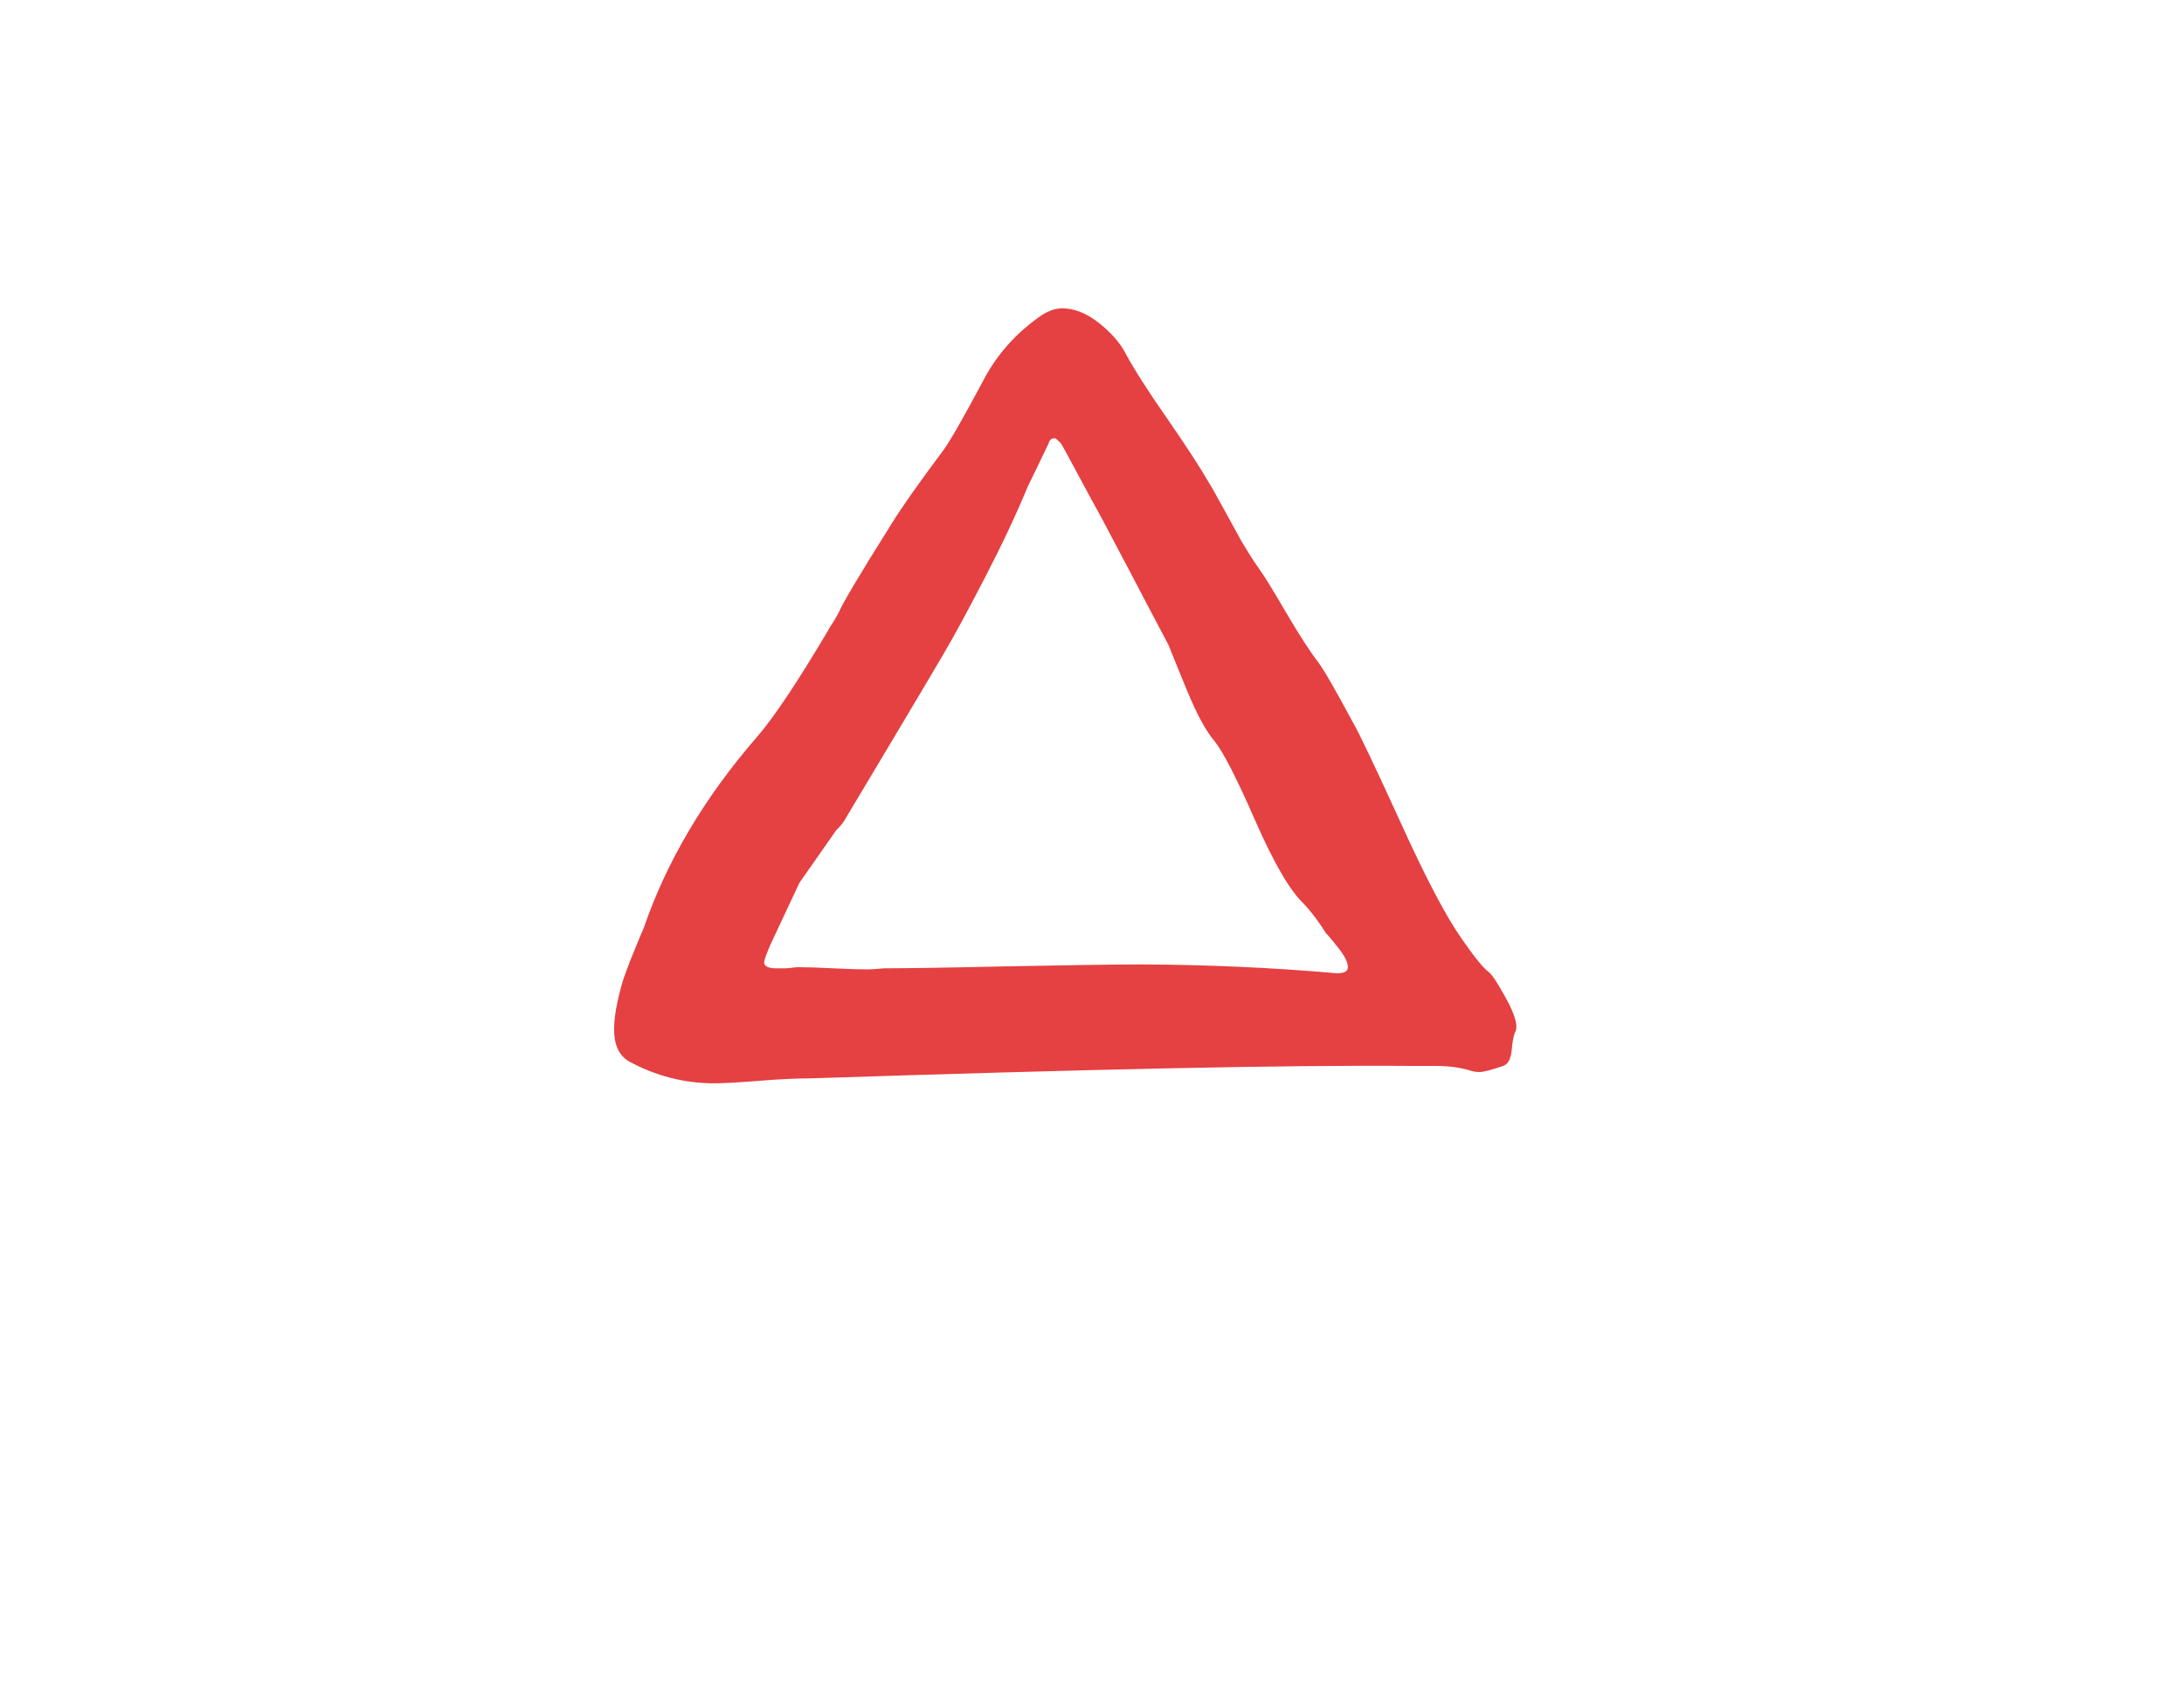 <?xml version="1.0" encoding="utf-8"?>
<!-- Generator: Adobe Illustrator 18.1.1, SVG Export Plug-In . SVG Version: 6.00 Build 0)  -->
<svg version="1.1" id="Layer_1" xmlns="http://www.w3.org/2000/svg" xmlns:xlink="http://www.w3.org/1999/xlink" x="0px" y="0px"
	 viewBox="0 0 792 612" enable-background="new 0 0 792 612" xml:space="preserve">
<g>
	<path fill="#E54042" d="M294,391c-5,0-11.3,0.3-18.8,0.9c-7.5,0.6-12.9,0.9-16.2,0.9c-10.9,0-21.3-2.7-31-8
		c-3.5-2.1-5.3-5.9-5.3-11.5c0-3,0.4-6.4,1.3-10.4c0.9-4,1.8-7.4,2.9-10.2c1-2.8,2.3-6.1,3.8-9.7c1.5-3.7,2.4-5.8,2.7-6.4
		c8.3-24.2,22-47.4,41.2-69.5c5.9-6.8,14.5-19.6,25.7-38.5c0.3-0.6,0.7-1.3,1.3-2.2c0.6-0.9,1.1-1.7,1.5-2.4c0.4-0.7,0.8-1.4,1.1-2
		c1.2-3,7.5-13.6,19-31.9c3.8-6.2,10.2-15.2,19-27c2.4-3.3,7.1-11.5,14.2-24.8c4.7-9.2,11.4-16.8,19.9-23c3.2-2.4,6.2-3.5,8.9-3.5
		c4.4,0,8.9,1.8,13.3,5.3s7.7,7.2,9.7,11.1c3.2,5.9,8.3,13.9,15.3,23.9c6.9,10,11.7,17.4,14.4,22.1c1.5,2.4,3.4,5.8,5.8,10.2
		c2.4,4.4,4.6,8.4,6.6,12c2.1,3.5,4.1,6.8,6.2,9.7c2.1,2.9,5.4,8.3,10,16.2c4.6,7.8,8.3,13.6,11.3,17.5c2.1,2.7,6.3,10,12.8,22.1
		c2.4,4.1,8.1,16.2,17.3,36.3c9.1,20.1,16.5,34.1,22.1,42.1c4.7,6.8,8,10.8,9.7,12c1.2,0.9,3.2,3.8,6,8.9c2.8,5,4.2,8.7,4.2,11.1
		c0,0.9-0.2,1.5-0.4,1.8c-0.6,1.2-1,3.4-1.3,6.6c-0.3,3.2-1.3,5.2-3.1,5.8c-4.4,1.5-7.2,2.2-8.4,2.2c-1.5,0-2.5-0.2-3.1-0.4
		c-3.8-1.2-8.1-1.8-12.8-1.8h-6.6h-1.8C464.8,386.1,392,387.8,294,391z M484.8,352.9c2.7,0,4-0.7,4-2.2c0-1.2-0.5-2.6-1.5-4.2
		c-1-1.6-2.3-3.3-3.8-5.1c-1.5-1.8-2.4-2.8-2.7-3.1c-2.4-3.8-5-7.4-8-10.6c-5-4.7-10.8-14.7-17.5-29.9c-6.6-15.2-11.6-24.9-14.8-29
		c-3.3-3.8-6.6-10.1-10.2-18.8c-3.5-8.7-5.8-14.1-6.6-16.2c-3.3-6.2-8-15.2-14.2-27c-6.2-11.8-10.9-20.7-14.2-26.6
		c-6.5-12.1-10-18.6-10.6-19.5c-1.2-1.2-1.9-1.8-2.2-1.8c-1.2,0-1.9,0.6-2.2,1.8c-4.1,8.6-6.6,13.7-7.5,15.5c-4.1,10-9.3,21-15.5,33
		S346,230.6,342,237.4c-4,6.8-10.4,17.6-19.3,32.5c-8.9,14.9-14.5,24.3-16.8,28.1c-0.6,0.9-1.5,1.9-2.7,3.1
		c-8.3,11.8-12.7,18.2-13.3,19l-10.6,22.6c-1.5,3.5-2.2,5.6-2.2,6.2c0,1.5,1.5,2.2,4.4,2.2h3.5c0.3,0,1-0.1,2.2-0.2
		c1.2-0.2,2.1-0.2,2.7-0.2c2.4,0,6.4,0.1,12.2,0.4c5.8,0.3,10,0.4,12.6,0.4c0.9,0,2.1-0.1,3.5-0.2c1.5-0.2,2.5-0.2,3.1-0.2
		c6.8,0,21.3-0.2,43.4-0.7c22.1-0.4,38.5-0.7,49.1-0.7C438.5,349.8,462.1,350.9,484.8,352.9z"/>
</g>
</svg>
